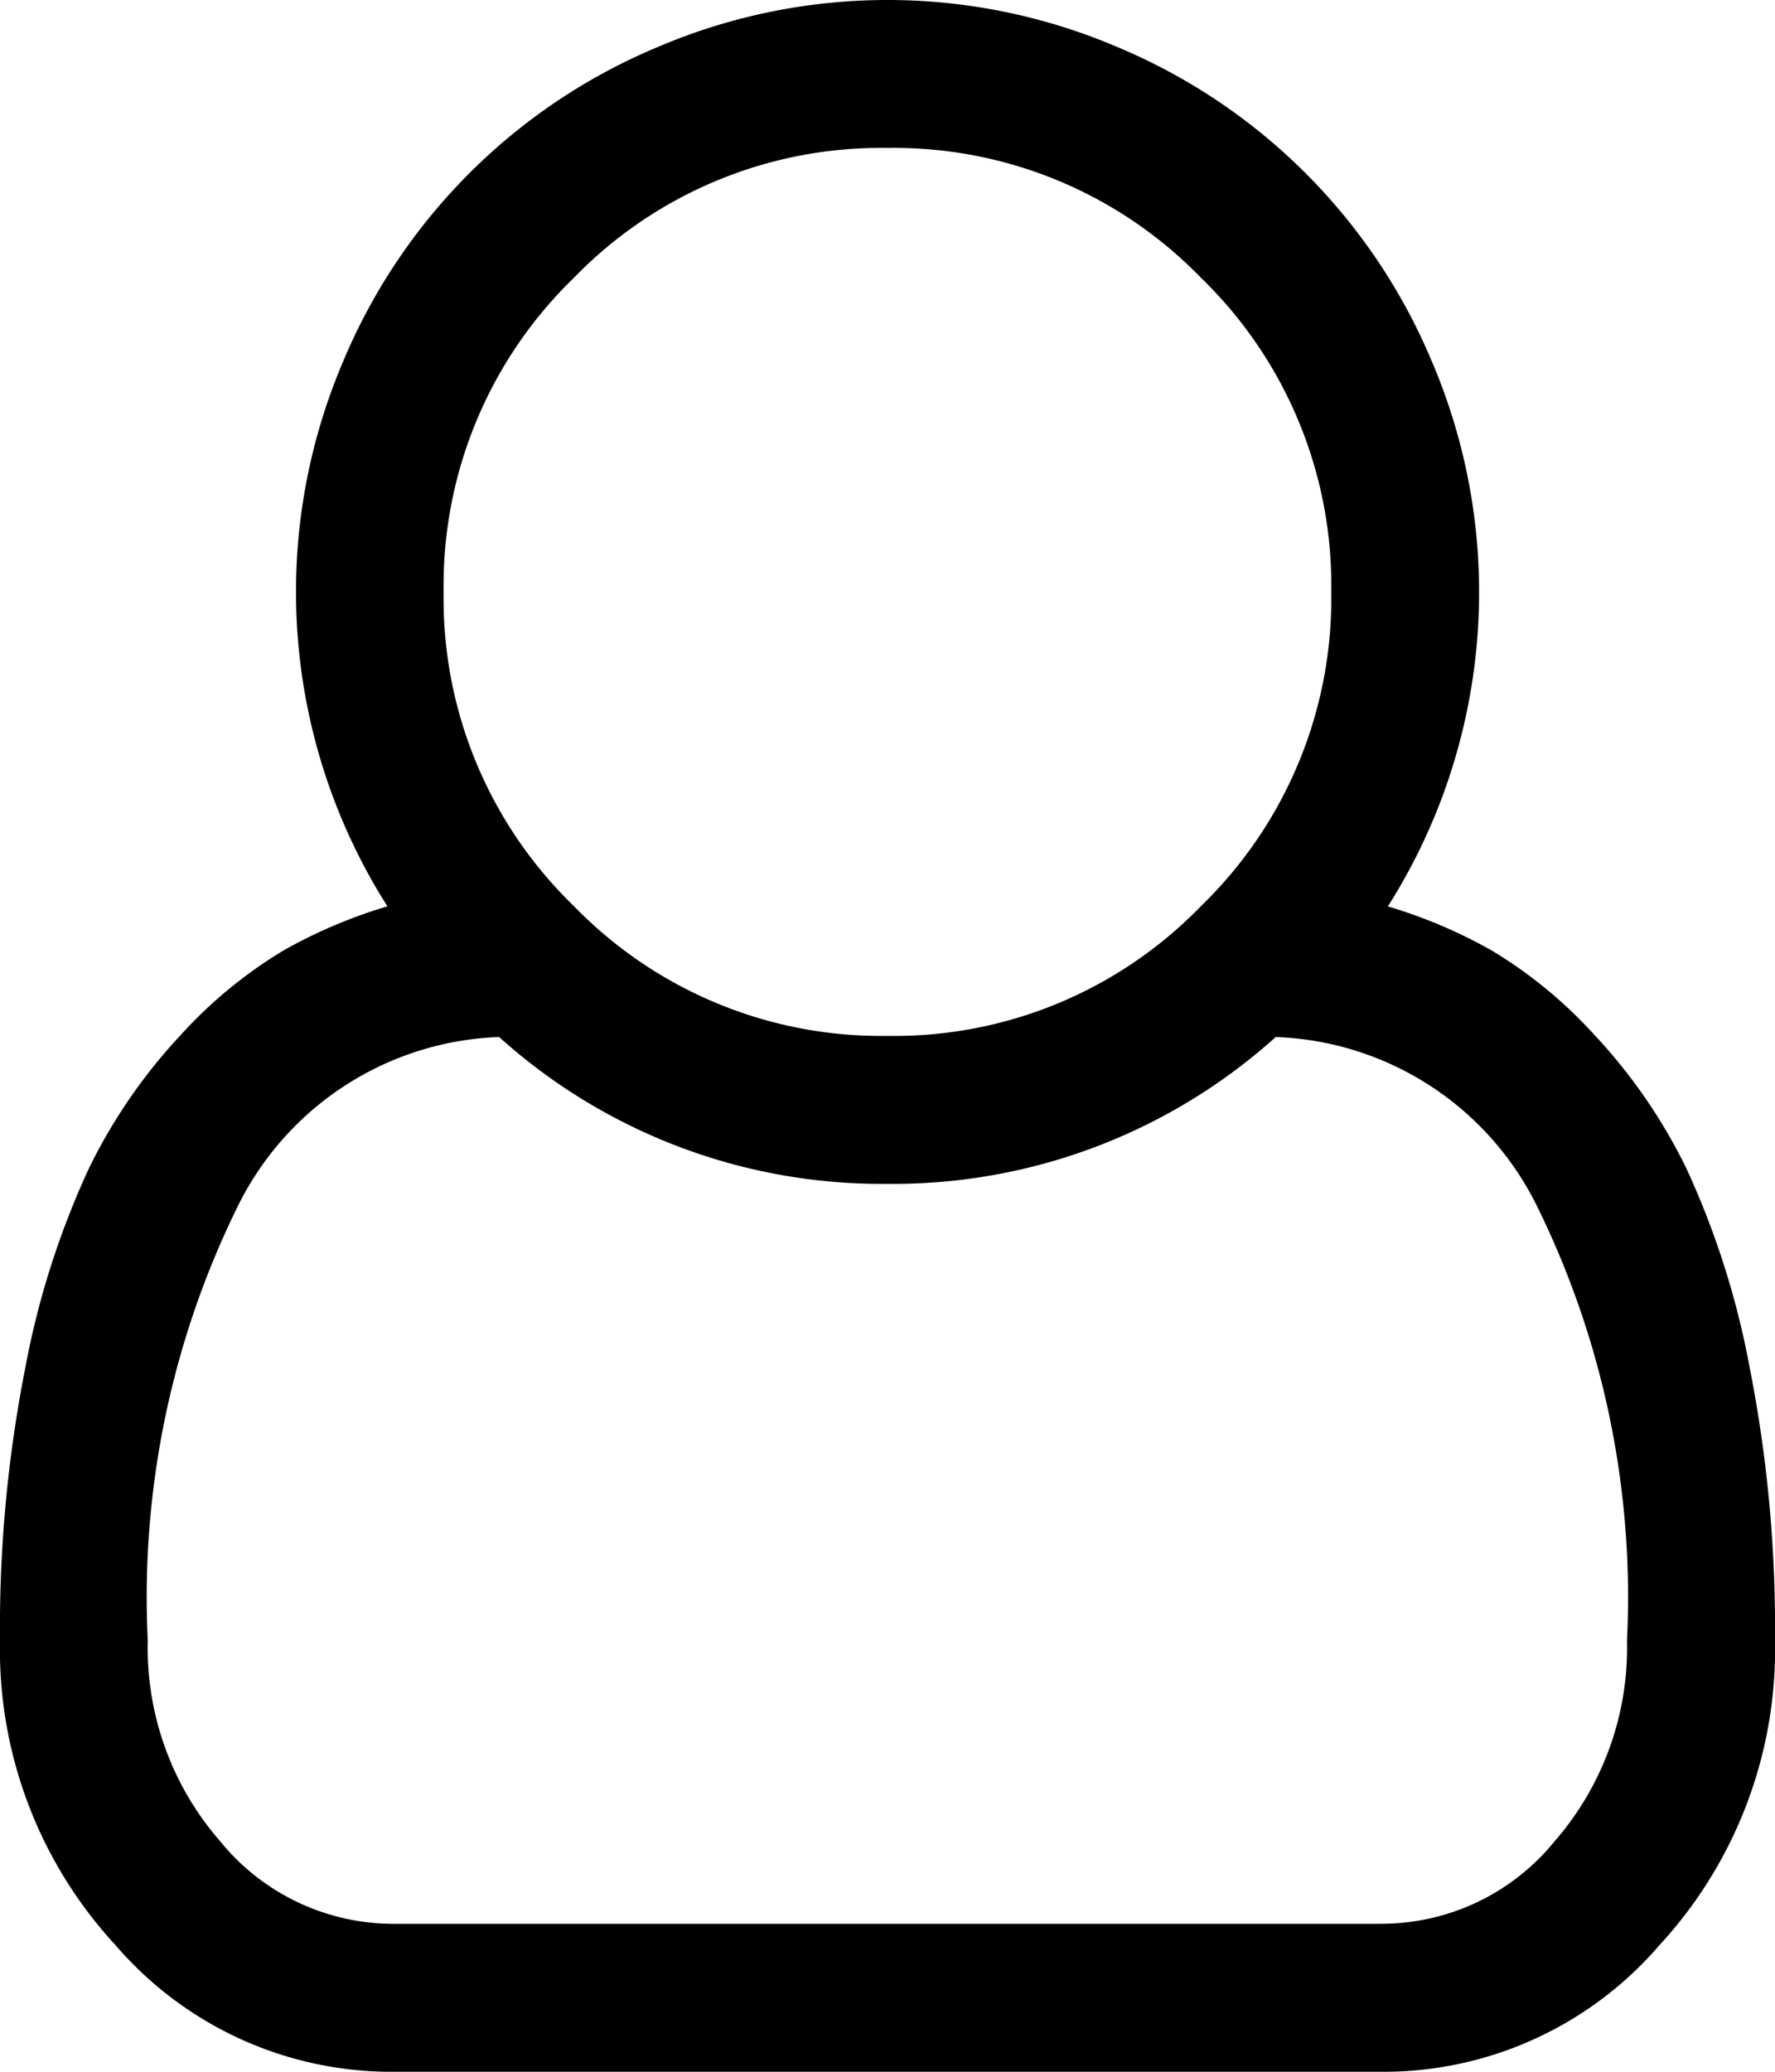 <svg xmlns="http://www.w3.org/2000/svg" width="30.857" height="36" viewBox="0 0 30.857 36">
    <path d="M24.127 15.75a8.691 8.691 0 0 1 1.8.763 7.9 7.9 0 0 1 1.788 1.467 9.454 9.454 0 0 1 1.6 2.32 14.561 14.561 0 0 1 1.1 3.455 23.359 23.359 0 0 1 .442 4.751 7.576 7.576 0 0 1-2.009 5.294 6.325 6.325 0 0 1-4.841 2.2H6.85a6.326 6.326 0 0 1-4.842-2.2A7.57 7.57 0 0 1 0 28.507a23.35 23.35 0 0 1 .442-4.751A14.581 14.581 0 0 1 1.547 20.3a9.447 9.447 0 0 1 1.6-2.321 7.9 7.9 0 0 1 1.788-1.467 8.691 8.691 0 0 1 1.8-.763A10.19 10.19 0 0 1 5.957 6.3 10.175 10.175 0 0 1 11.441.814a10.176 10.176 0 0 1 7.976 0A10.183 10.183 0 0 1 24.9 6.3a10.195 10.195 0 0 1-.774 9.452zm-8.7-13.179a7.432 7.432 0 0 0-5.454 2.26 7.437 7.437 0 0 0-2.261 5.455 7.425 7.425 0 0 0 2.26 5.454A7.441 7.441 0 0 0 15.429 18a7.427 7.427 0 0 0 5.454-2.26 7.434 7.434 0 0 0 2.26-5.454 7.434 7.434 0 0 0-2.26-5.454 7.43 7.43 0 0 0-5.454-2.261zm8.578 30.857a3.879 3.879 0 0 0 3.023-1.436 5.116 5.116 0 0 0 1.256-3.485 15.363 15.363 0 0 0-1.577-7.574 5.269 5.269 0 0 0-4.53-2.913 9.936 9.936 0 0 1-6.75 2.551 9.936 9.936 0 0 1-6.75-2.551 5.271 5.271 0 0 0-4.53 2.913 15.366 15.366 0 0 0-1.578 7.574 5.11 5.11 0 0 0 1.256 3.485 3.884 3.884 0 0 0 3.025 1.437h17.156z"/>
</svg>
